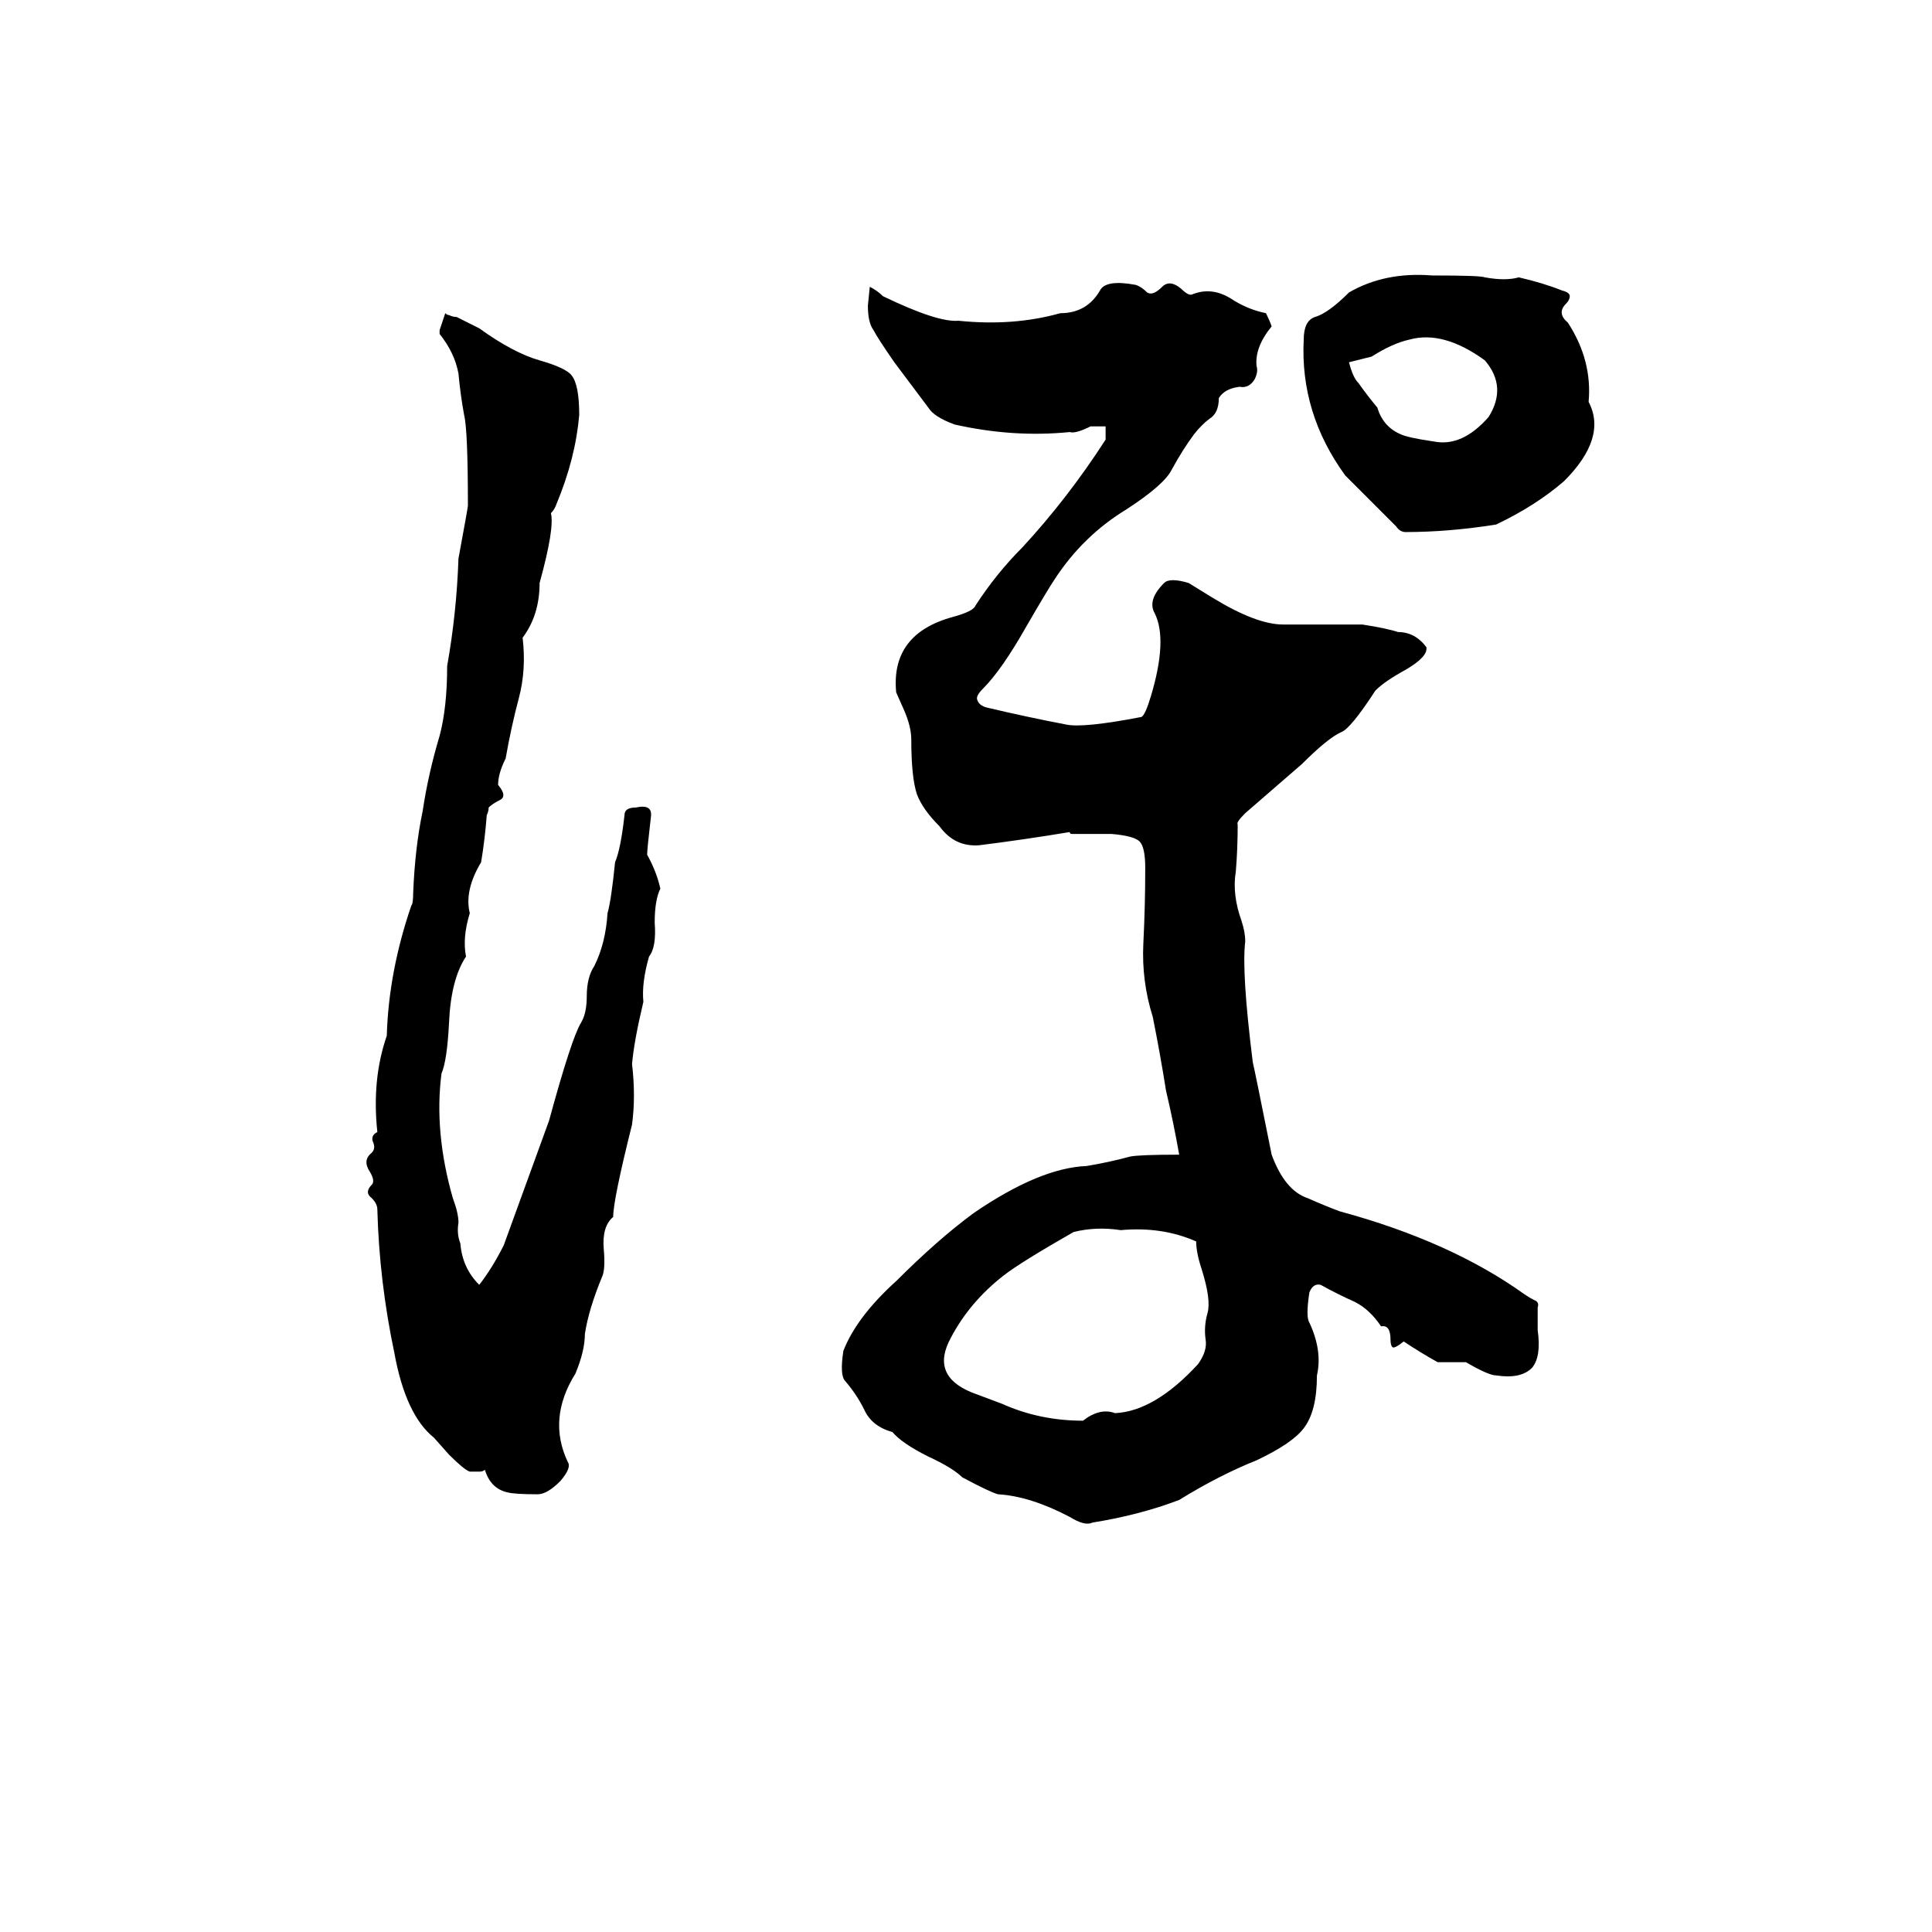 <svg xmlns="http://www.w3.org/2000/svg" viewBox="0 -800 1024 1024">
	<path fill="#000000" d="M579 7Q575 9 567 4Q546 -7 529 -8Q525 -9 510 -17Q505 -22 492 -28Q478 -35 473 -41Q462 -44 458 -53Q454 -61 448 -68Q445 -71 447 -84Q454 -102 475 -121Q497 -143 516 -157Q551 -181 576 -182Q588 -184 599 -187Q604 -188 625 -188Q622 -205 618 -222Q615 -241 611 -261Q605 -280 606 -300Q607 -320 607 -340Q607 -351 604 -354Q601 -357 589 -358H568Q567 -358 567 -359Q543 -355 519 -352Q506 -351 498 -362Q489 -371 486 -379Q483 -388 483 -408Q483 -415 479 -424L475 -433Q472 -464 505 -473Q516 -476 517 -479Q528 -496 542 -510Q566 -536 586 -567V-574Q582 -574 578 -574Q570 -570 567 -571Q537 -568 506 -575Q495 -579 492 -584Q483 -596 474 -608Q465 -621 463 -625Q460 -629 460 -638L461 -648Q465 -646 468 -643Q497 -629 508 -630Q537 -627 562 -634Q576 -634 583 -646Q586 -652 602 -649Q605 -648 608 -645Q611 -643 616 -648Q620 -652 626 -647Q630 -643 632 -644Q642 -648 652 -642Q661 -636 671 -634Q673 -630 674 -627Q665 -616 666 -606Q667 -603 665 -599Q662 -594 657 -595Q649 -594 646 -589Q646 -581 641 -578Q637 -575 633 -570Q627 -562 621 -551Q617 -543 597 -530Q574 -516 559 -493Q555 -487 544 -468Q531 -445 521 -435Q517 -431 518 -429Q519 -426 523 -425Q544 -420 565 -416Q574 -414 605 -420Q607 -421 610 -431Q619 -461 612 -475Q608 -482 617 -491Q620 -494 630 -491L643 -483Q666 -469 680 -469Q701 -469 722 -469Q735 -467 741 -465Q750 -465 756 -457Q757 -452 745 -445Q734 -439 729 -434Q716 -414 711 -412Q704 -409 690 -395Q675 -382 660 -369Q655 -364 656 -363Q656 -350 655 -338Q653 -326 658 -312Q660 -306 660 -301Q658 -285 664 -237Q665 -233 674 -188Q681 -169 693 -165Q702 -161 710 -158Q769 -142 808 -114Q811 -112 813 -111Q816 -110 815 -107V-95Q817 -81 812 -75Q806 -69 793 -71Q789 -71 777 -78Q770 -78 762 -78Q753 -83 744 -89Q739 -85 738 -86Q737 -87 737 -90Q737 -98 732 -97Q726 -106 718 -110Q709 -114 700 -119Q696 -120 694 -115Q692 -102 694 -99Q701 -84 698 -71Q698 -52 691 -43Q685 -35 666 -26Q646 -18 625 -5Q604 3 579 7ZM285 -8Q273 -8 269 -9Q260 -11 257 -21Q256 -20 254 -20H249Q246 -21 238 -29L230 -38Q215 -50 209 -83Q201 -121 200 -159Q200 -162 197 -165Q193 -168 197 -172Q199 -174 196 -179Q192 -185 197 -189Q199 -191 198 -194Q196 -198 200 -200Q197 -228 205 -251Q206 -285 218 -320Q219 -321 219 -327Q220 -351 224 -370Q227 -390 233 -410Q237 -425 237 -447Q242 -475 243 -504Q248 -531 248 -532Q248 -572 246 -580Q244 -591 243 -602Q241 -613 233 -623V-625L236 -634Q237 -633 238 -633Q240 -632 242 -632L254 -626Q272 -613 286 -609Q300 -605 303 -601Q307 -596 307 -580Q305 -557 295 -533Q294 -530 292 -528Q294 -520 286 -491Q286 -474 277 -462Q279 -445 275 -430Q271 -415 268 -398Q264 -390 264 -384Q269 -378 265 -376Q261 -374 259 -372Q259 -370 258 -368Q257 -355 255 -343Q246 -328 249 -316Q245 -303 247 -293Q239 -281 238 -258Q237 -238 234 -231Q230 -200 240 -165Q243 -157 243 -152Q242 -146 244 -141Q245 -128 254 -119Q261 -128 267 -140Q279 -173 291 -206Q303 -250 308 -258Q311 -263 311 -272Q311 -282 315 -288Q321 -300 322 -316Q324 -323 326 -343Q329 -350 331 -368Q331 -372 337 -372Q346 -374 345 -367Q343 -350 343 -347Q348 -338 350 -329Q347 -323 347 -311Q348 -298 344 -293Q340 -279 341 -269Q336 -248 335 -236Q337 -219 335 -204Q325 -164 325 -155Q319 -150 320 -138Q321 -127 319 -123Q312 -106 310 -93Q310 -84 305 -72Q290 -48 301 -25Q303 -22 297 -15Q290 -8 285 -8ZM745 -518Q742 -518 740 -521Q727 -534 713 -548Q689 -581 691 -620Q691 -630 697 -632Q704 -634 715 -645Q734 -656 759 -654Q785 -654 787 -653Q798 -651 805 -653Q818 -650 828 -646Q832 -645 832 -643Q832 -641 830 -639Q825 -634 831 -629Q844 -609 842 -587Q852 -568 829 -545Q814 -532 793 -522Q768 -518 745 -518ZM574 -47Q583 -54 591 -51Q612 -52 635 -77Q640 -84 639 -90Q638 -97 640 -104Q642 -111 637 -127Q634 -136 634 -142Q616 -150 594 -148Q581 -150 569 -147Q541 -131 532 -124Q514 -110 504 -91Q493 -71 515 -62Q523 -59 531 -56Q551 -47 574 -47ZM760 -566Q775 -563 789 -579Q799 -595 787 -609Q765 -625 747 -620Q738 -618 727 -611L715 -608Q717 -600 720 -597Q725 -590 730 -584Q733 -574 742 -570Q746 -568 760 -566Z"/>
</svg>